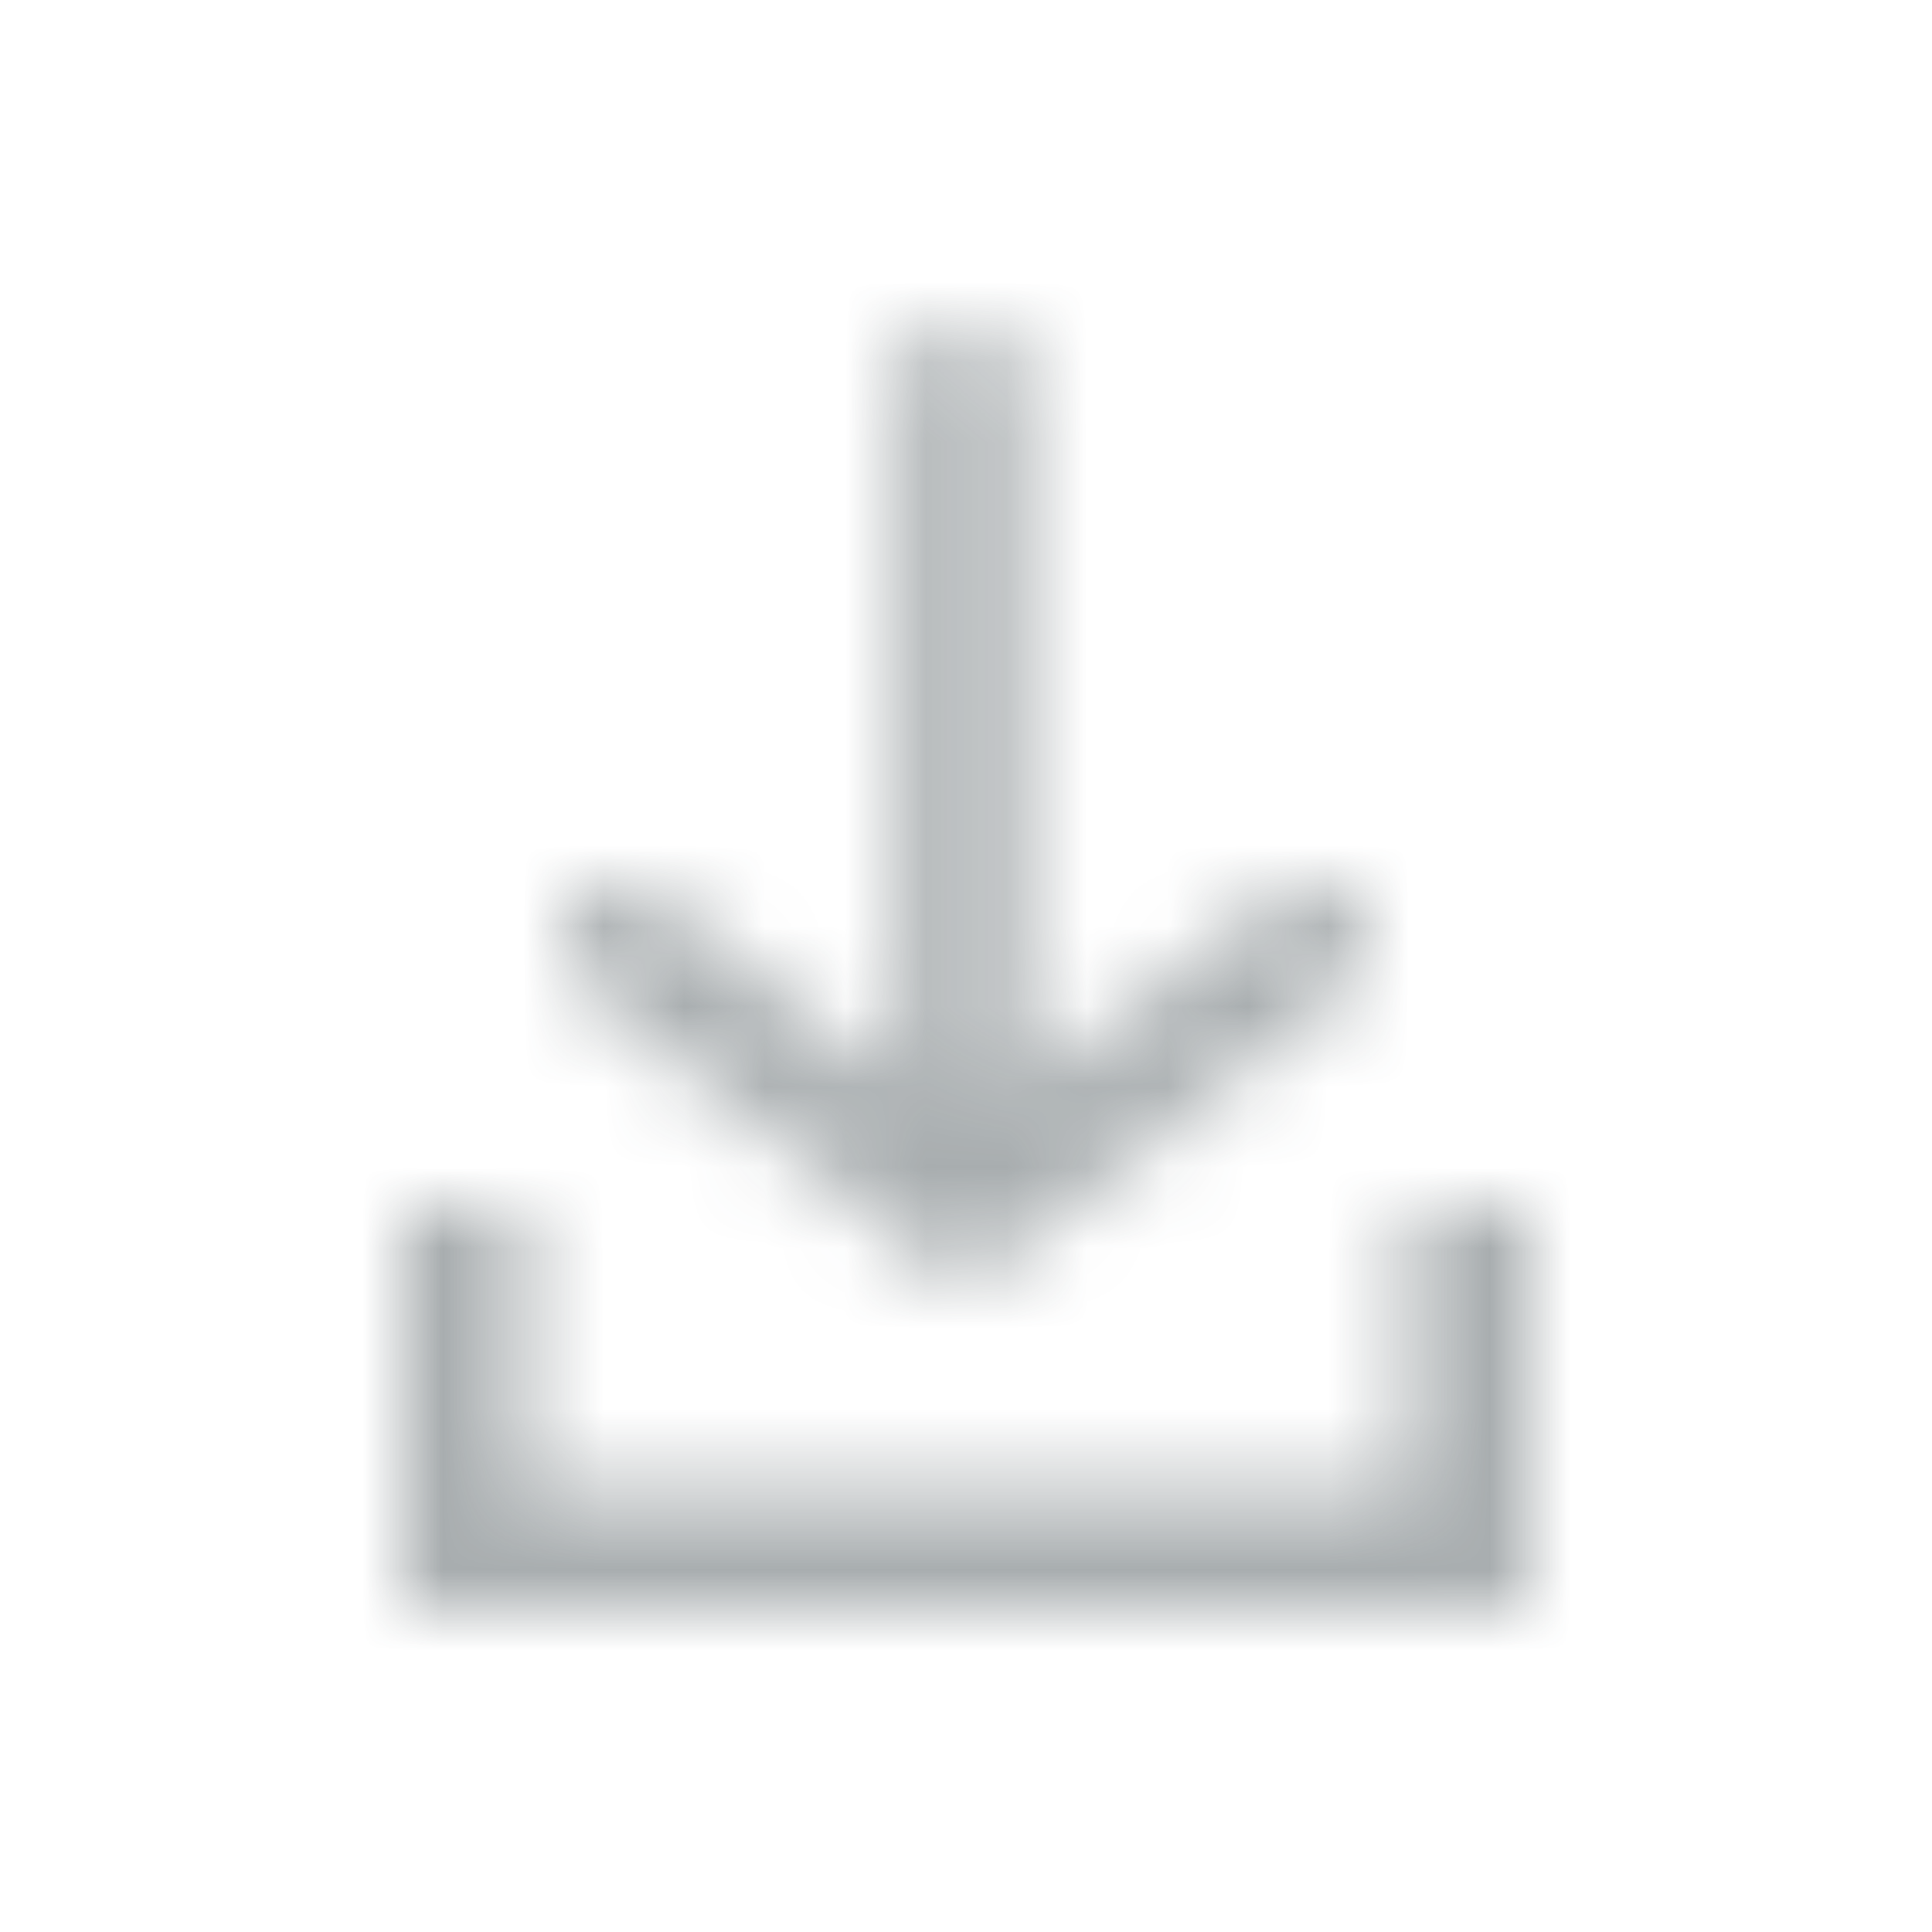 <svg xmlns="http://www.w3.org/2000/svg" xmlns:xlink="http://www.w3.org/1999/xlink" width="24" height="24" viewBox="0 0 24 24">
    <defs>
        <path id="a" d="M1.5 11v3.5h10.995V11h1.5v5H0v-5h1.5zM6.949 0c.414 0 .75.346.75.772L7.698 9.6l3.124-2.444a.735.735 0 0 1 1.02.114.705.705 0 0 1-.116 1.002L6.96 12l-4.69-3.733a.705.705 0 0 1-.107-1.003.735.735 0 0 1 1.02-.105L6.199 9.56V.772c0-.426.337-.772.75-.772z"/>
    </defs>
    <g fill="none" fill-rule="evenodd" transform="translate(5 4)">
        <mask id="b" fill="#fff">
            <use xlink:href="#a"/>
        </mask>
        <g fill="#263238" fill-opacity=".4" mask="url(#b)">
            <path d="M-5-4h24v24H-5z"/>
        </g>
    </g>
</svg>
